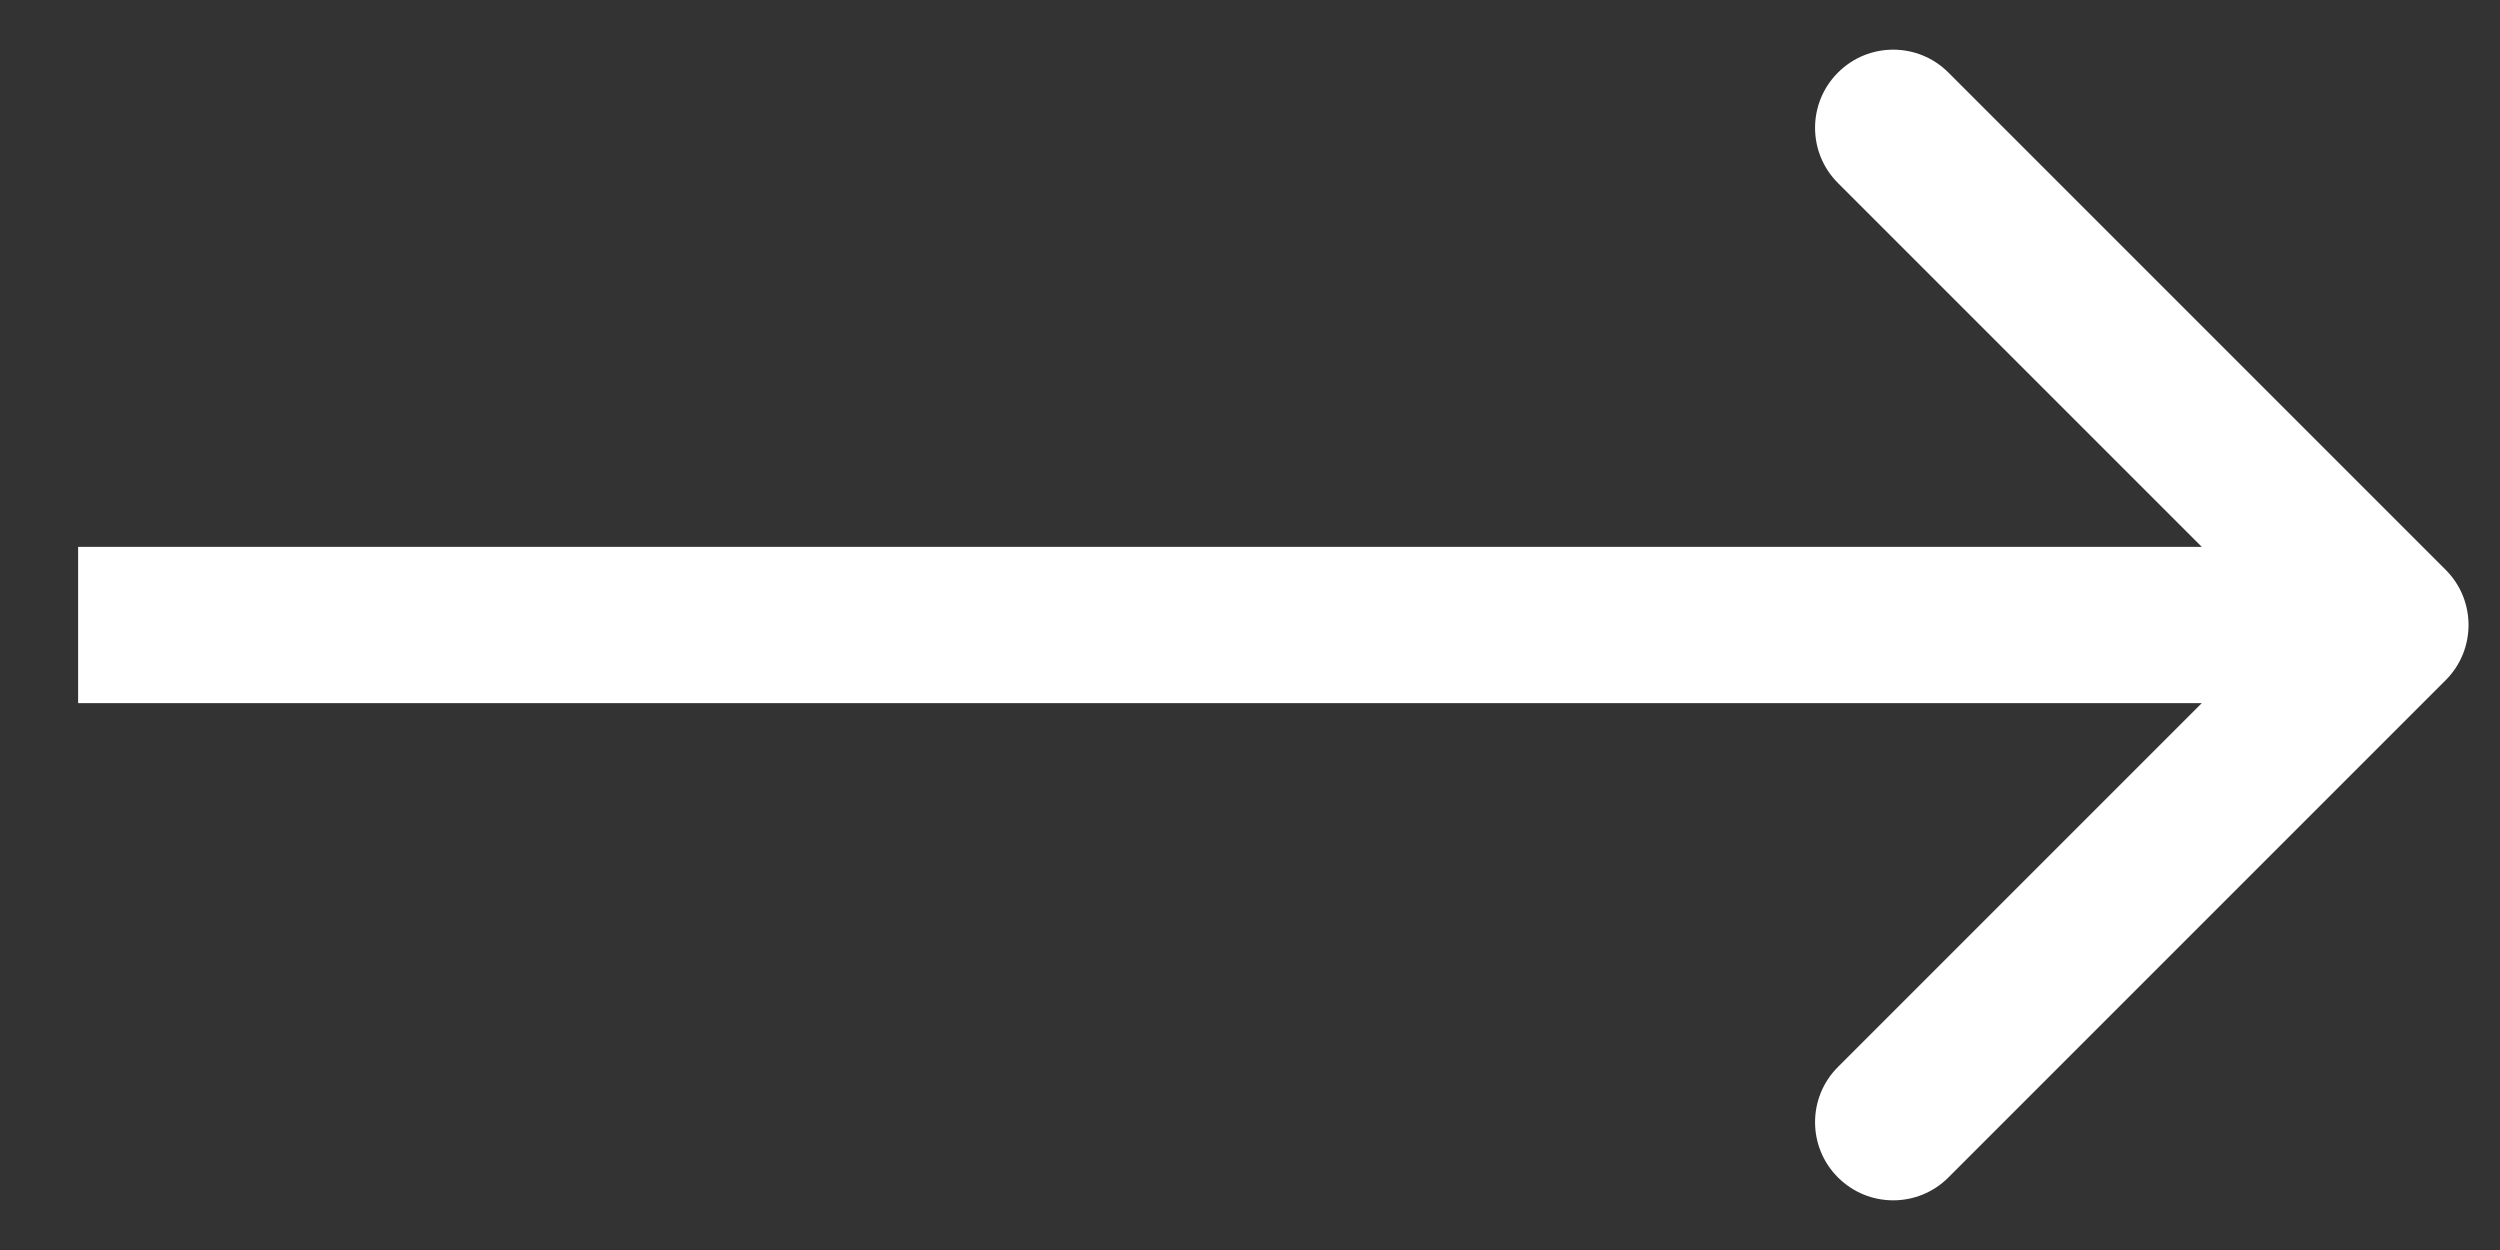 <svg width="32" height="16" viewBox="0 0 32 16" fill="none" xmlns="http://www.w3.org/2000/svg">
<rect x="0" y="0" width="32" height="16" fill="#333333" stroke="none"/>
<path d="M31.304 8.707C31.695 8.317 31.695 7.683 31.304 7.293L24.94 0.929C24.55 0.538 23.916 0.538 23.526 0.929C23.135 1.319 23.135 1.953 23.526 2.343L29.183 8L23.526 13.657C23.135 14.047 23.135 14.681 23.526 15.071C23.916 15.462 24.55 15.462 24.94 15.071L31.304 8.707ZM1 9H30.597V7H1V9Z" fill="white"/>
</svg>
